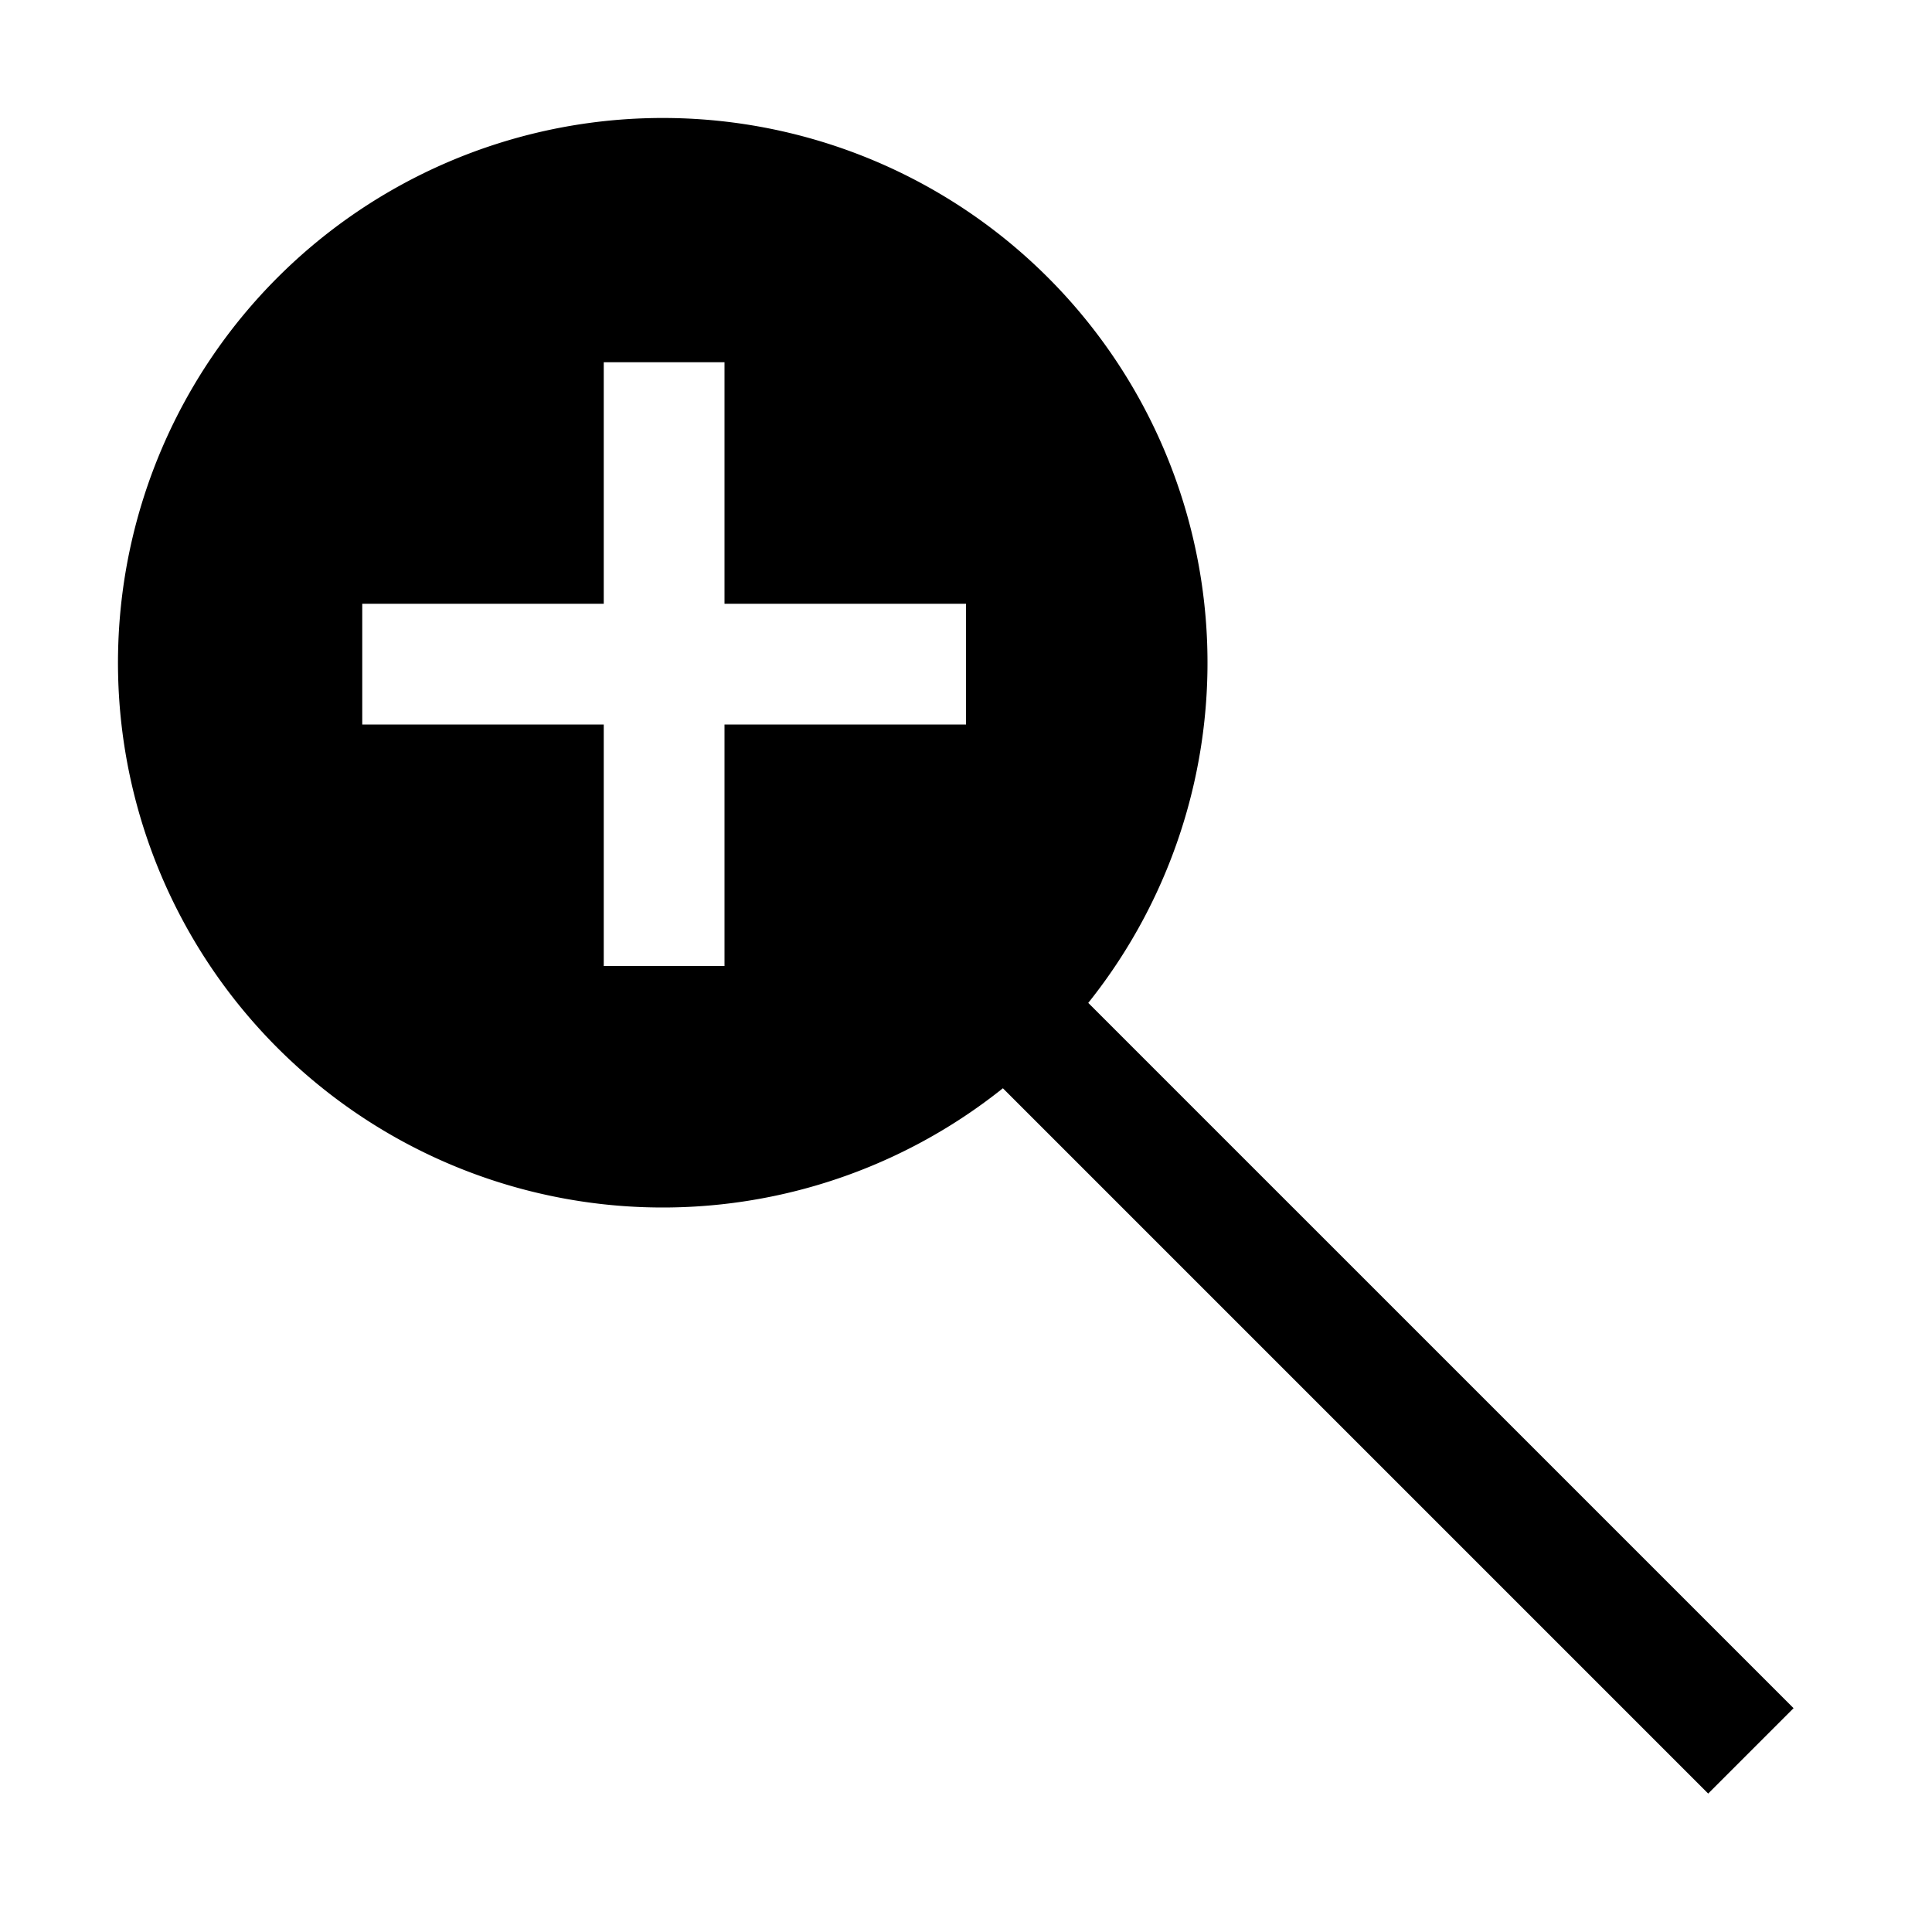 <svg xmlns="http://www.w3.org/2000/svg" viewBox="0 0 32 32" x="0px" y="0px"><g data-name="Zoom In"><path d="M29.707,28.293,18.025,16.611a9.023,9.023,0,1,0-1.414,1.414L28.293,29.707ZM12,16H10V12H6V10h4V6h2v4h4v2H12Z"></path></g></svg>